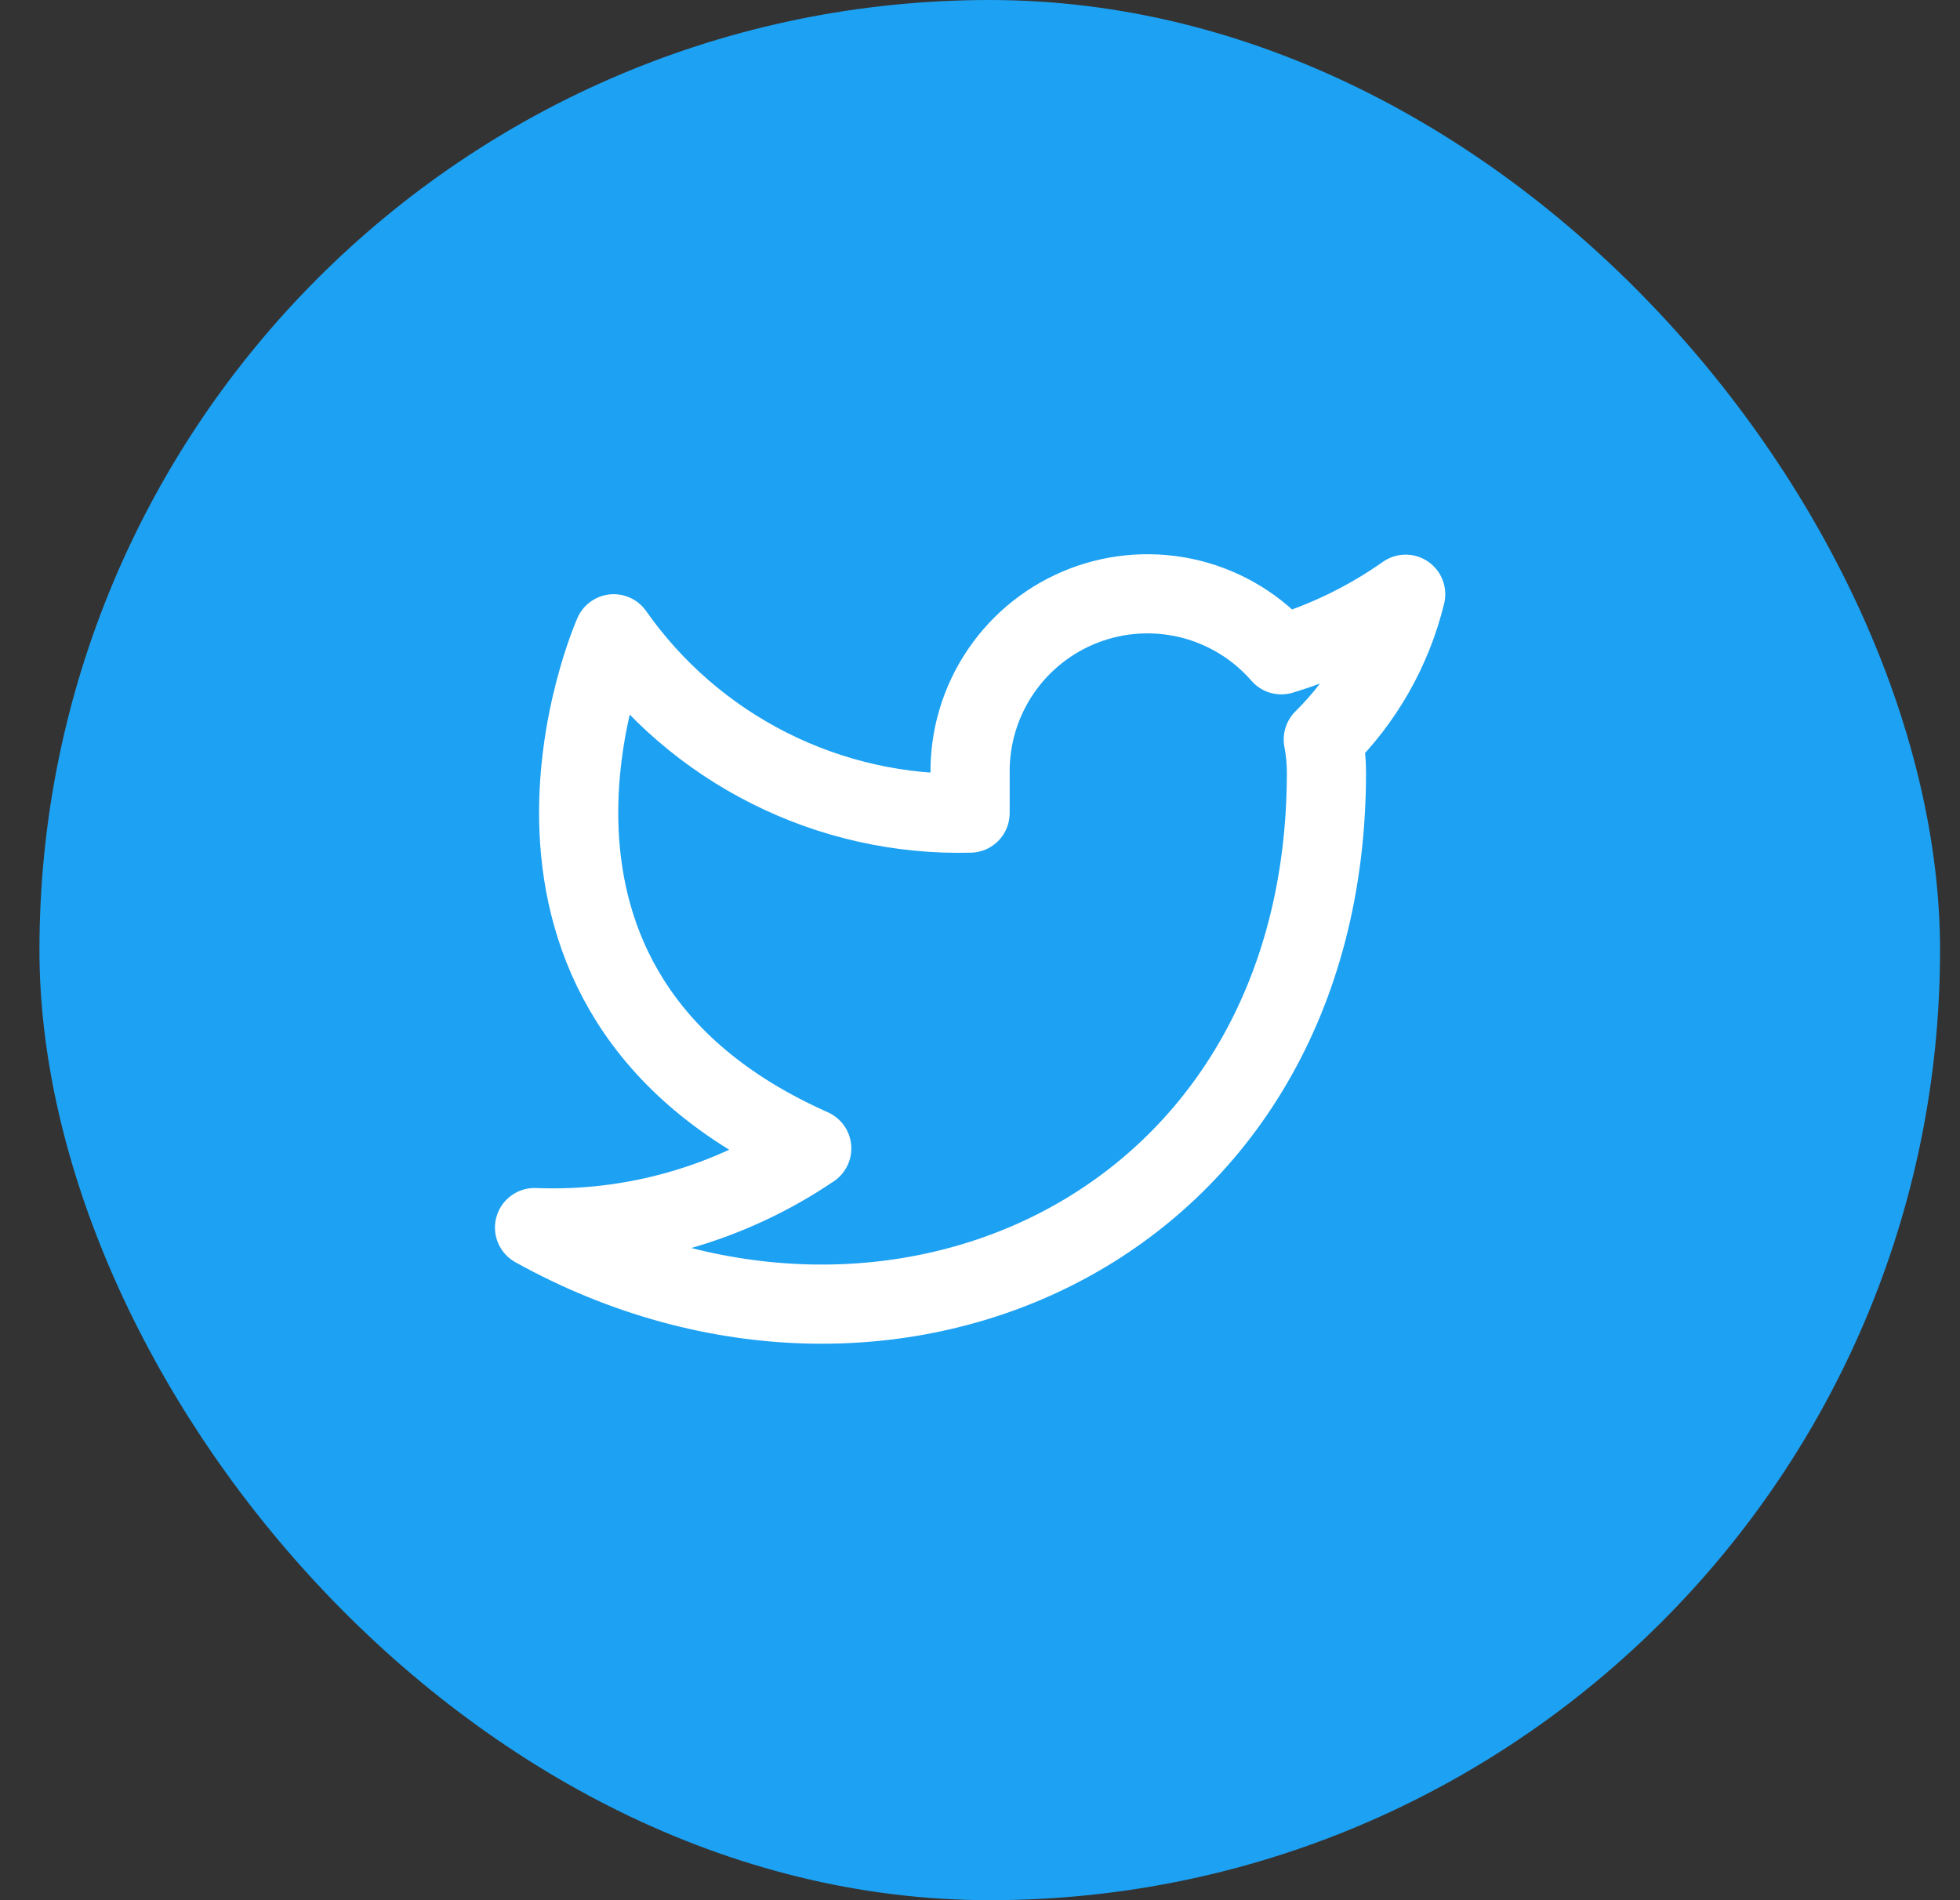 <svg width="33" height="32" viewBox="0 0 33 32" fill="none" xmlns="http://www.w3.org/2000/svg">
<rect x="0" y="0" width="33" height="32" fill="#333333" stroke="none"/>
<rect x="0.664" width="32" height="32" rx="16" fill="#1DA1F2"/>
<path d="M23.667 10.007C23.028 10.457 22.321 10.801 21.573 11.027C21.172 10.565 20.638 10.238 20.045 10.089C19.451 9.941 18.826 9.978 18.255 10.196C17.683 10.415 17.192 10.803 16.849 11.309C16.505 11.815 16.325 12.415 16.333 13.027V13.693C15.162 13.724 14.001 13.464 12.954 12.937C11.907 12.41 11.007 11.633 10.333 10.673C10.333 10.673 7.667 16.673 13.667 19.34C12.294 20.272 10.658 20.739 9 20.673C15 24.007 22.333 20.673 22.333 13.007C22.333 12.821 22.315 12.636 22.28 12.453C22.96 11.782 23.441 10.935 23.667 10.007Z" stroke="white" stroke-width="1.333" stroke-linecap="round" stroke-linejoin="round"/>
</svg>
